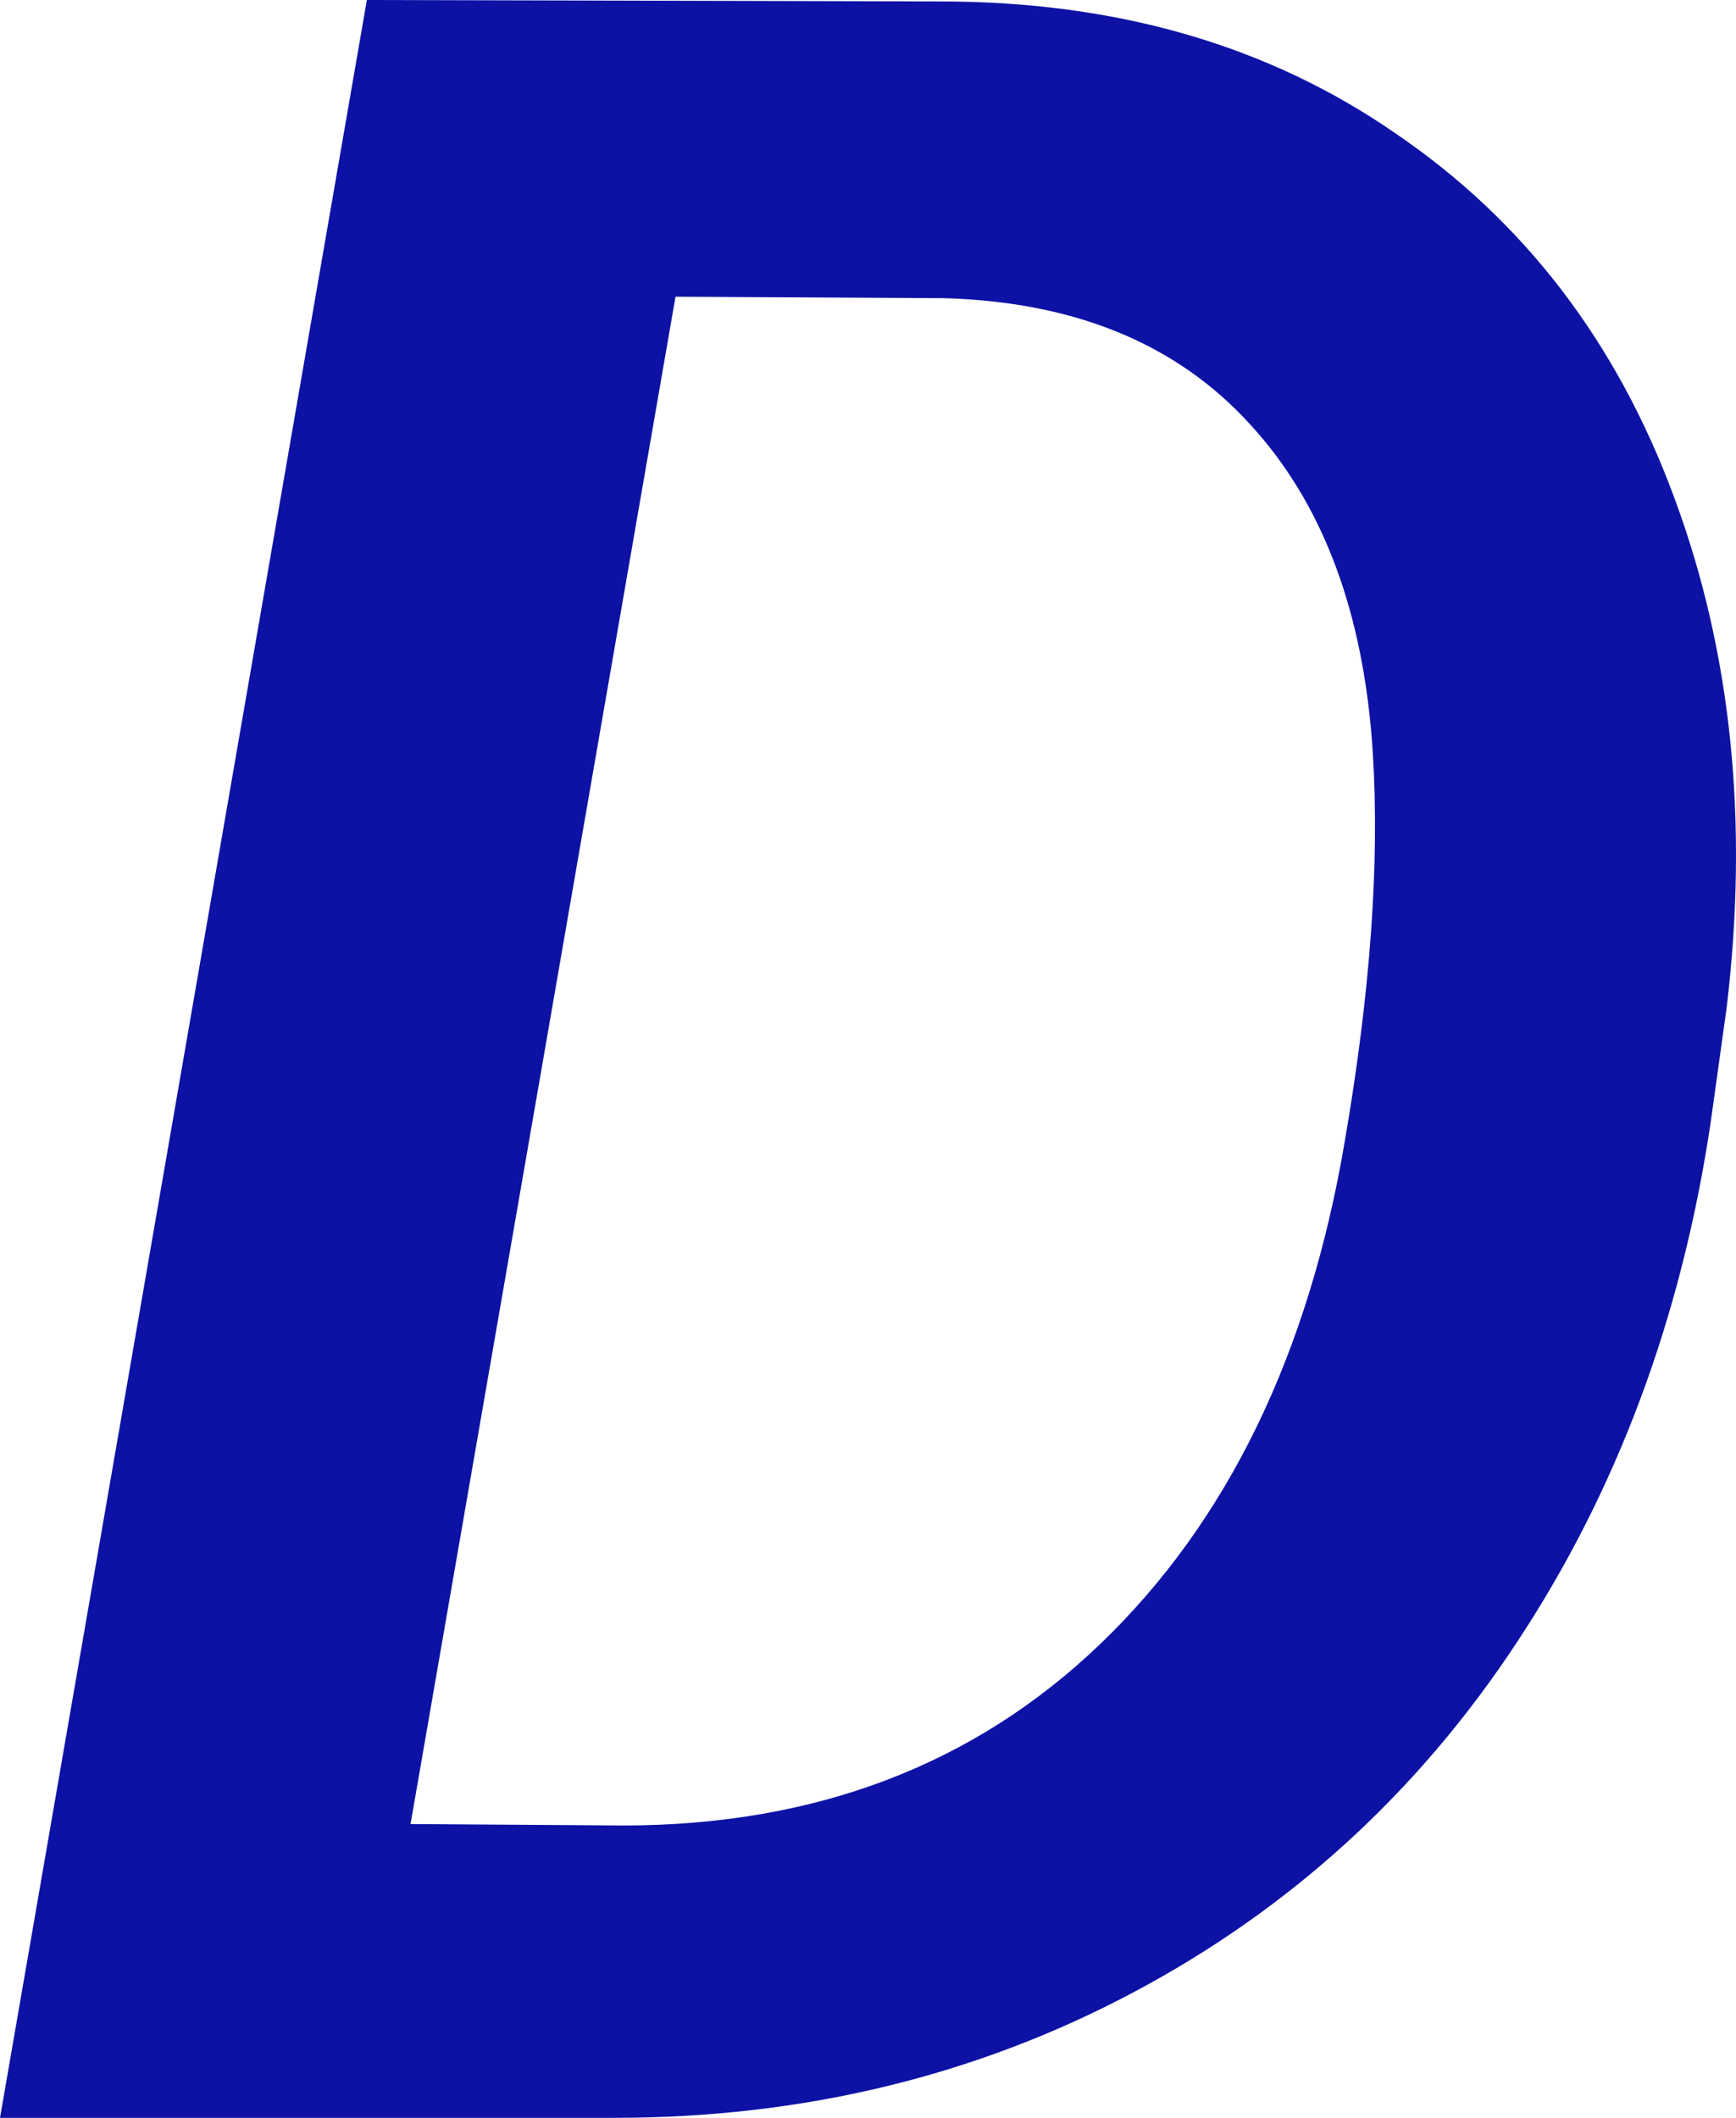 <svg width="410" height="500" viewBox="0 0 410 500" fill="none" xmlns="http://www.w3.org/2000/svg">
<style>
    path {
        fill: #0d12a5
    }
    @media (prefers-color-scheme: dark) {
      path {
        fill: #f976ab;
      }
    }
  </style>
<path d="M0 500L86.645 0L222.114 0.343C263.832 0.343 299.705 10.76 329.733 31.593C359.99 52.198 381.88 80.815 395.404 117.445C408.928 153.846 413.054 194.025 407.782 237.981L404 265.11C397.123 311.126 381.88 351.992 358.27 387.706C334.89 423.191 304.633 450.778 267.499 470.467C230.366 490.156 189.565 500 145.096 500H0ZM159.537 70.055L96.96 430.632L147.159 430.975C192.545 430.975 230.137 416.667 259.935 388.049C289.963 359.203 309.217 319.483 317.699 268.887C323.658 234.089 325.836 203.755 324.231 177.885C322.168 144.689 312.426 118.704 295.006 99.931C277.814 81.158 253.861 71.314 223.145 70.398L159.537 70.055Z"/>
</svg>
